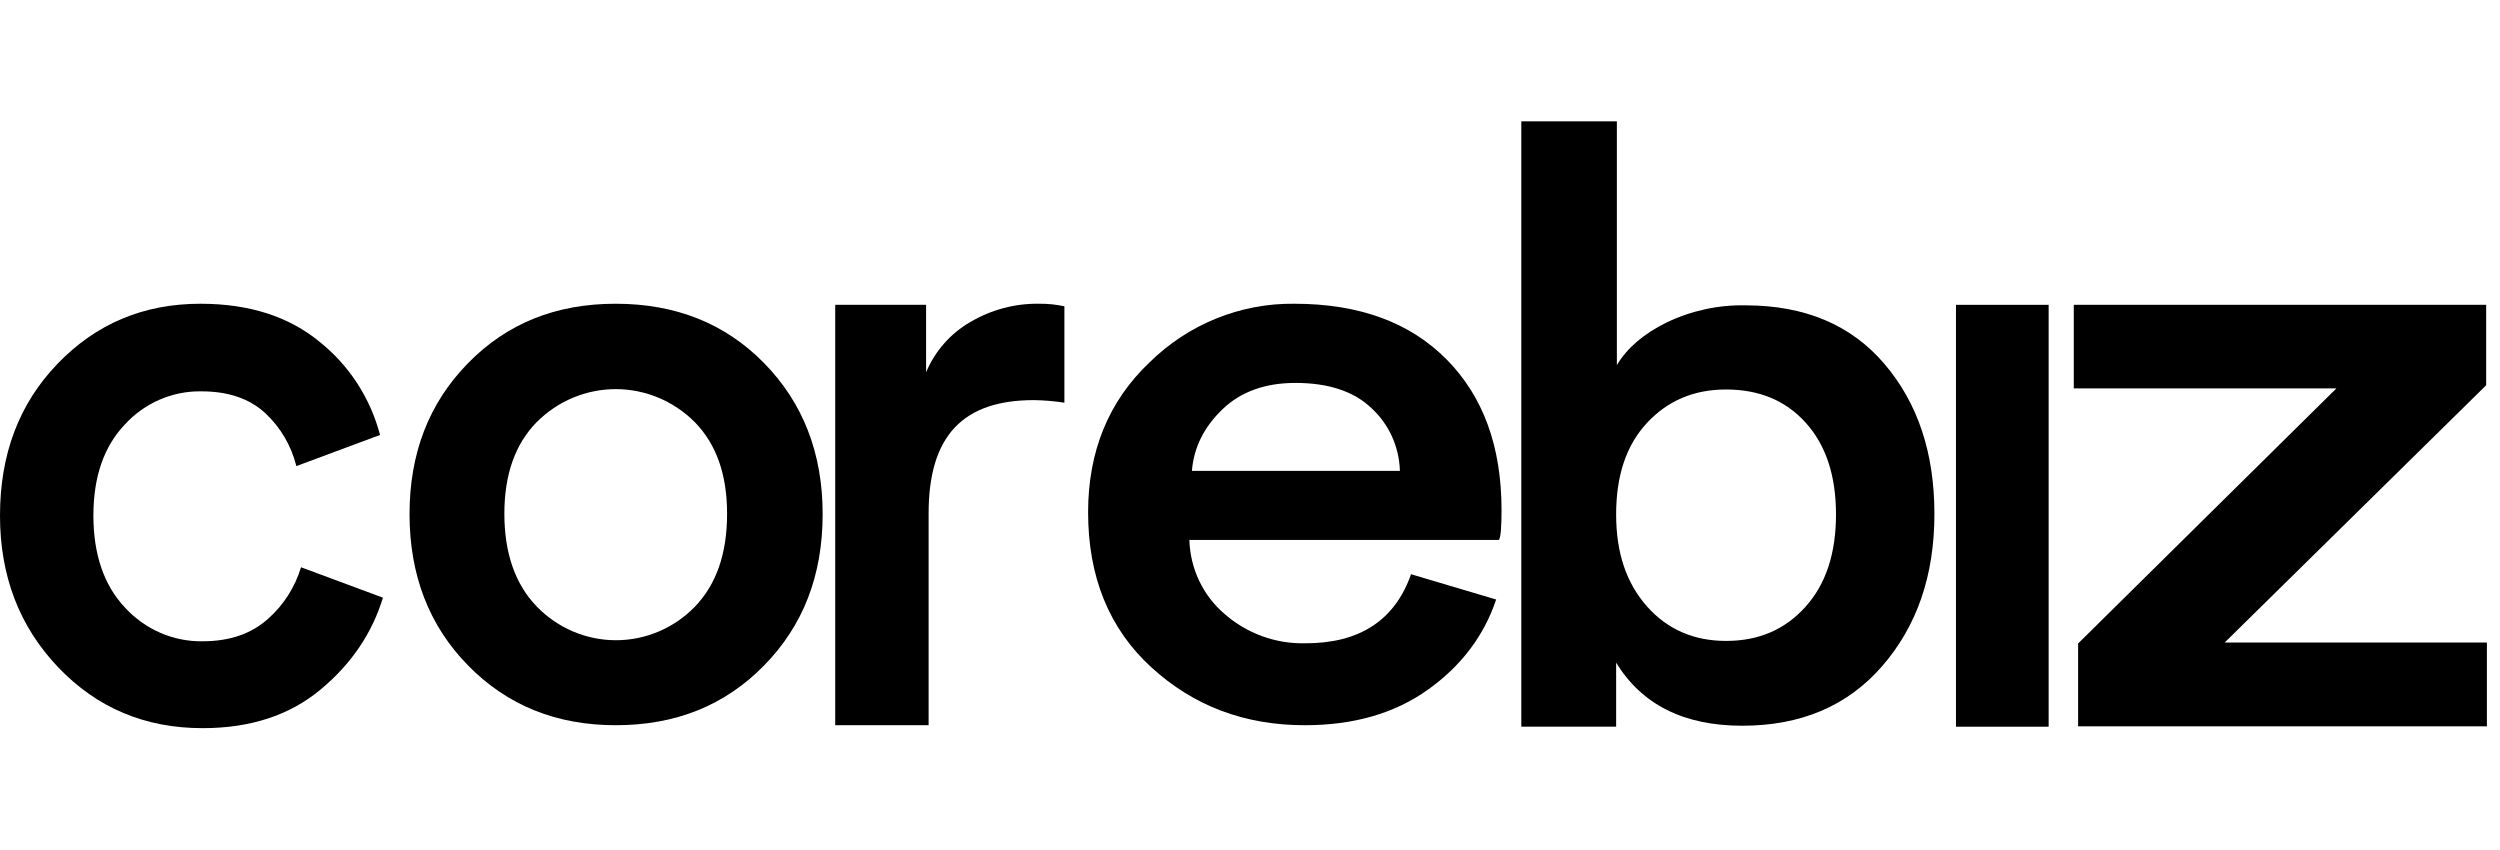 <svg width="103" height="35" viewBox="0 0 103 25" fill="none" xmlns="http://www.w3.org/2000/svg">
<path d="M84.404 24.94H80.586V7.559H84.404V24.94Z" fill="black"/>
<path d="M8.288 11.123C7.697 11.115 7.112 11.233 6.569 11.469C6.026 11.706 5.538 12.056 5.136 12.497C4.277 13.403 3.848 14.656 3.848 16.242C3.848 17.827 4.277 19.111 5.15 20.032C5.559 20.478 6.054 20.832 6.605 21.072C7.155 21.311 7.749 21.43 8.347 21.421C9.472 21.421 10.375 21.104 11.055 20.485C11.688 19.922 12.155 19.19 12.402 18.371L15.777 19.624C15.332 21.089 14.474 22.358 13.201 23.415C11.929 24.471 10.315 25 8.347 25C5.979 25 3.996 24.169 2.398 22.493C0.799 20.817 0 18.733 0 16.242C0 13.72 0.784 11.636 2.368 9.99C3.952 8.344 5.905 7.514 8.258 7.514C10.271 7.514 11.914 8.042 13.187 9.099C14.393 10.067 15.26 11.407 15.658 12.92L12.21 14.203C12.003 13.367 11.56 12.611 10.937 12.029C10.287 11.425 9.414 11.123 8.288 11.123Z" fill="black"/>
<path d="M22.112 19.987C22.538 20.426 23.044 20.775 23.602 21.014C24.161 21.252 24.76 21.376 25.365 21.377C25.97 21.379 26.57 21.258 27.129 21.022C27.689 20.786 28.197 20.439 28.624 20.002C29.512 19.081 29.956 17.812 29.956 16.166C29.956 14.551 29.512 13.297 28.624 12.391C27.755 11.52 26.586 11.032 25.368 11.032C24.15 11.032 22.981 11.52 22.112 12.391C21.224 13.297 20.78 14.551 20.78 16.166C20.78 17.782 21.224 19.066 22.112 19.987ZM25.368 7.514C27.84 7.514 29.882 8.329 31.48 9.96C33.079 11.591 33.893 13.66 33.893 16.181C33.893 18.703 33.094 20.772 31.48 22.418C29.867 24.064 27.84 24.879 25.368 24.879C22.926 24.879 20.899 24.064 19.285 22.418C17.672 20.772 16.873 18.688 16.873 16.181C16.873 13.675 17.672 11.606 19.285 9.96C20.899 8.314 22.912 7.514 25.368 7.514Z" fill="black"/>
<path d="M43.853 7.62V11.591C43.437 11.526 43.016 11.491 42.595 11.485C39.694 11.485 38.259 12.935 38.259 16.151V24.879H34.411V7.559H38.155V10.338C38.523 9.463 39.163 8.736 39.975 8.269C40.842 7.756 41.83 7.495 42.832 7.514C43.175 7.511 43.517 7.546 43.853 7.62Z" fill="black"/>
<path d="M49.107 14.4H57.676C57.662 13.911 57.552 13.43 57.351 12.986C57.15 12.543 56.863 12.145 56.507 11.818C55.782 11.123 54.731 10.776 53.369 10.776C52.126 10.776 51.12 11.138 50.365 11.863C49.61 12.588 49.181 13.439 49.107 14.4ZM58.135 18.658L61.642 19.7C61.139 21.195 60.207 22.433 58.83 23.415C57.454 24.396 55.767 24.879 53.754 24.879C51.268 24.879 49.166 24.079 47.435 22.493C45.703 20.908 44.83 18.779 44.83 16.106C44.83 13.599 45.673 11.531 47.361 9.93C48.96 8.356 51.103 7.488 53.325 7.514C56.004 7.514 58.09 8.284 59.6 9.809C61.11 11.334 61.863 13.403 61.863 16.006C61.863 16.701 61.833 17.109 61.759 17.244H49.002C49.018 17.829 49.156 18.403 49.406 18.929C49.656 19.455 50.012 19.92 50.452 20.295C51.374 21.1 52.554 21.53 53.767 21.503C56.004 21.512 57.469 20.561 58.135 18.658Z" fill="black"/>
<path d="M66.585 24.94H62.678V0H66.615V10.042C67.029 9.347 67.71 8.758 68.657 8.29C69.674 7.8 70.789 7.557 71.913 7.58C74.355 7.58 76.264 8.381 77.641 9.996C79.017 11.612 79.698 13.666 79.698 16.172C79.698 18.724 78.973 20.808 77.537 22.454C76.102 24.1 74.178 24.9 71.78 24.9C69.383 24.9 67.651 24.04 66.585 22.303V24.94ZM74.385 20.002C75.228 19.066 75.643 17.797 75.643 16.197C75.643 14.596 75.228 13.343 74.4 12.421C73.571 11.5 72.476 11.047 71.114 11.047C69.797 11.047 68.717 11.5 67.858 12.421C67 13.343 66.585 14.596 66.585 16.197C66.585 17.797 67.015 19.035 67.858 19.987C68.702 20.938 69.797 21.406 71.114 21.406C72.461 21.406 73.541 20.938 74.385 20.002Z" fill="black"/>
<path d="M102.46 24.924H85.618V21.512L96.259 11.002H85.44V7.559H102.43V10.872L91.656 21.473H102.46V24.93V24.924Z" fill="black"/>
</svg>
